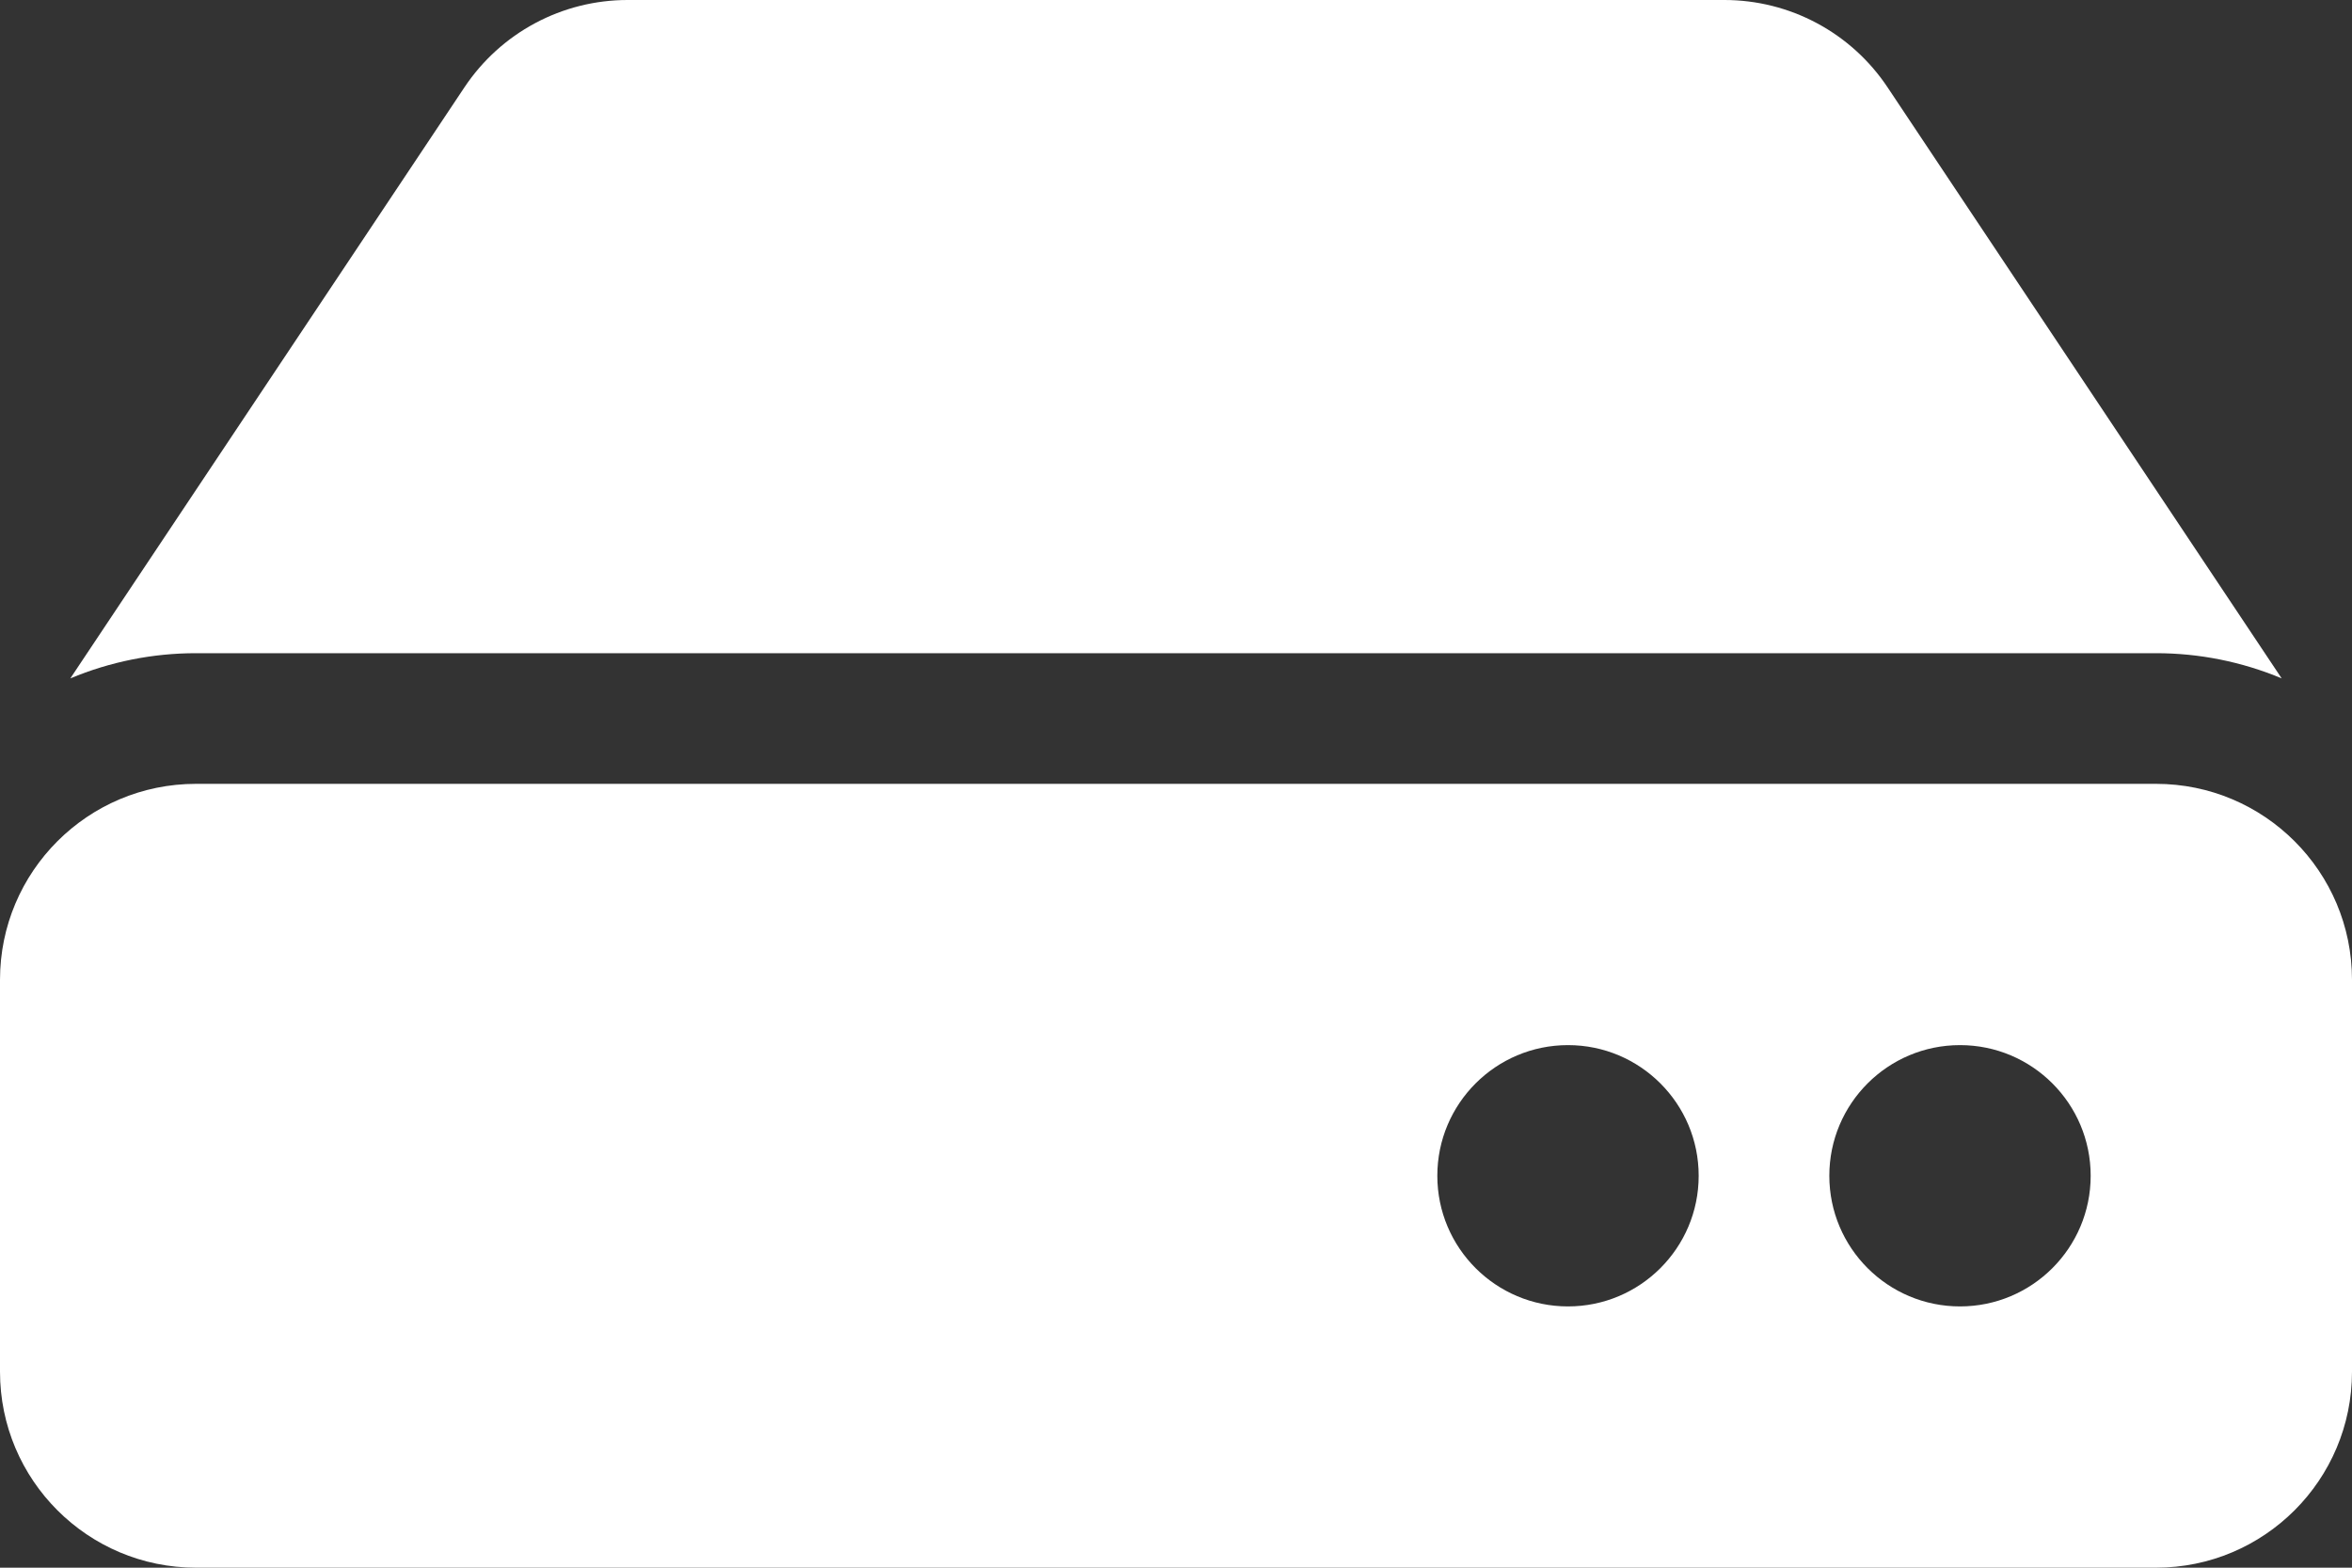 <svg width="93" height="62" viewBox="0 0 93 62" fill="none" xmlns="http://www.w3.org/2000/svg">
<rect x="0" y="0" width="93" height="62" fill="#333333" stroke="none"/>
<path d="M93 38.75V54.25C93 58.53 89.53 62 85.25 62H7.75C3.47 62 0 58.53 0 54.25V38.75C0 34.47 3.47 31 7.75 31H85.25C89.53 31 93 34.47 93 38.75ZM85.25 25.833C86.956 25.832 88.645 26.17 90.219 26.829L74.634 3.451C73.926 2.389 72.968 1.519 71.843 0.917C70.718 0.315 69.462 2.01799e-05 68.186 0H24.814C23.538 4.08639e-06 22.282 0.315 21.157 0.917C20.033 1.519 19.074 2.389 18.366 3.451L2.781 26.829C4.355 26.17 6.044 25.832 7.75 25.833H85.25ZM77.5 41.333C74.647 41.333 72.333 43.647 72.333 46.5C72.333 49.353 74.647 51.667 77.5 51.667C80.353 51.667 82.667 49.353 82.667 46.5C82.667 43.647 80.353 41.333 77.5 41.333ZM62 41.333C59.147 41.333 56.833 43.647 56.833 46.5C56.833 49.353 59.147 51.667 62 51.667C64.853 51.667 67.167 49.353 67.167 46.5C67.167 43.647 64.853 41.333 62 41.333Z" fill="white"/>
</svg>
